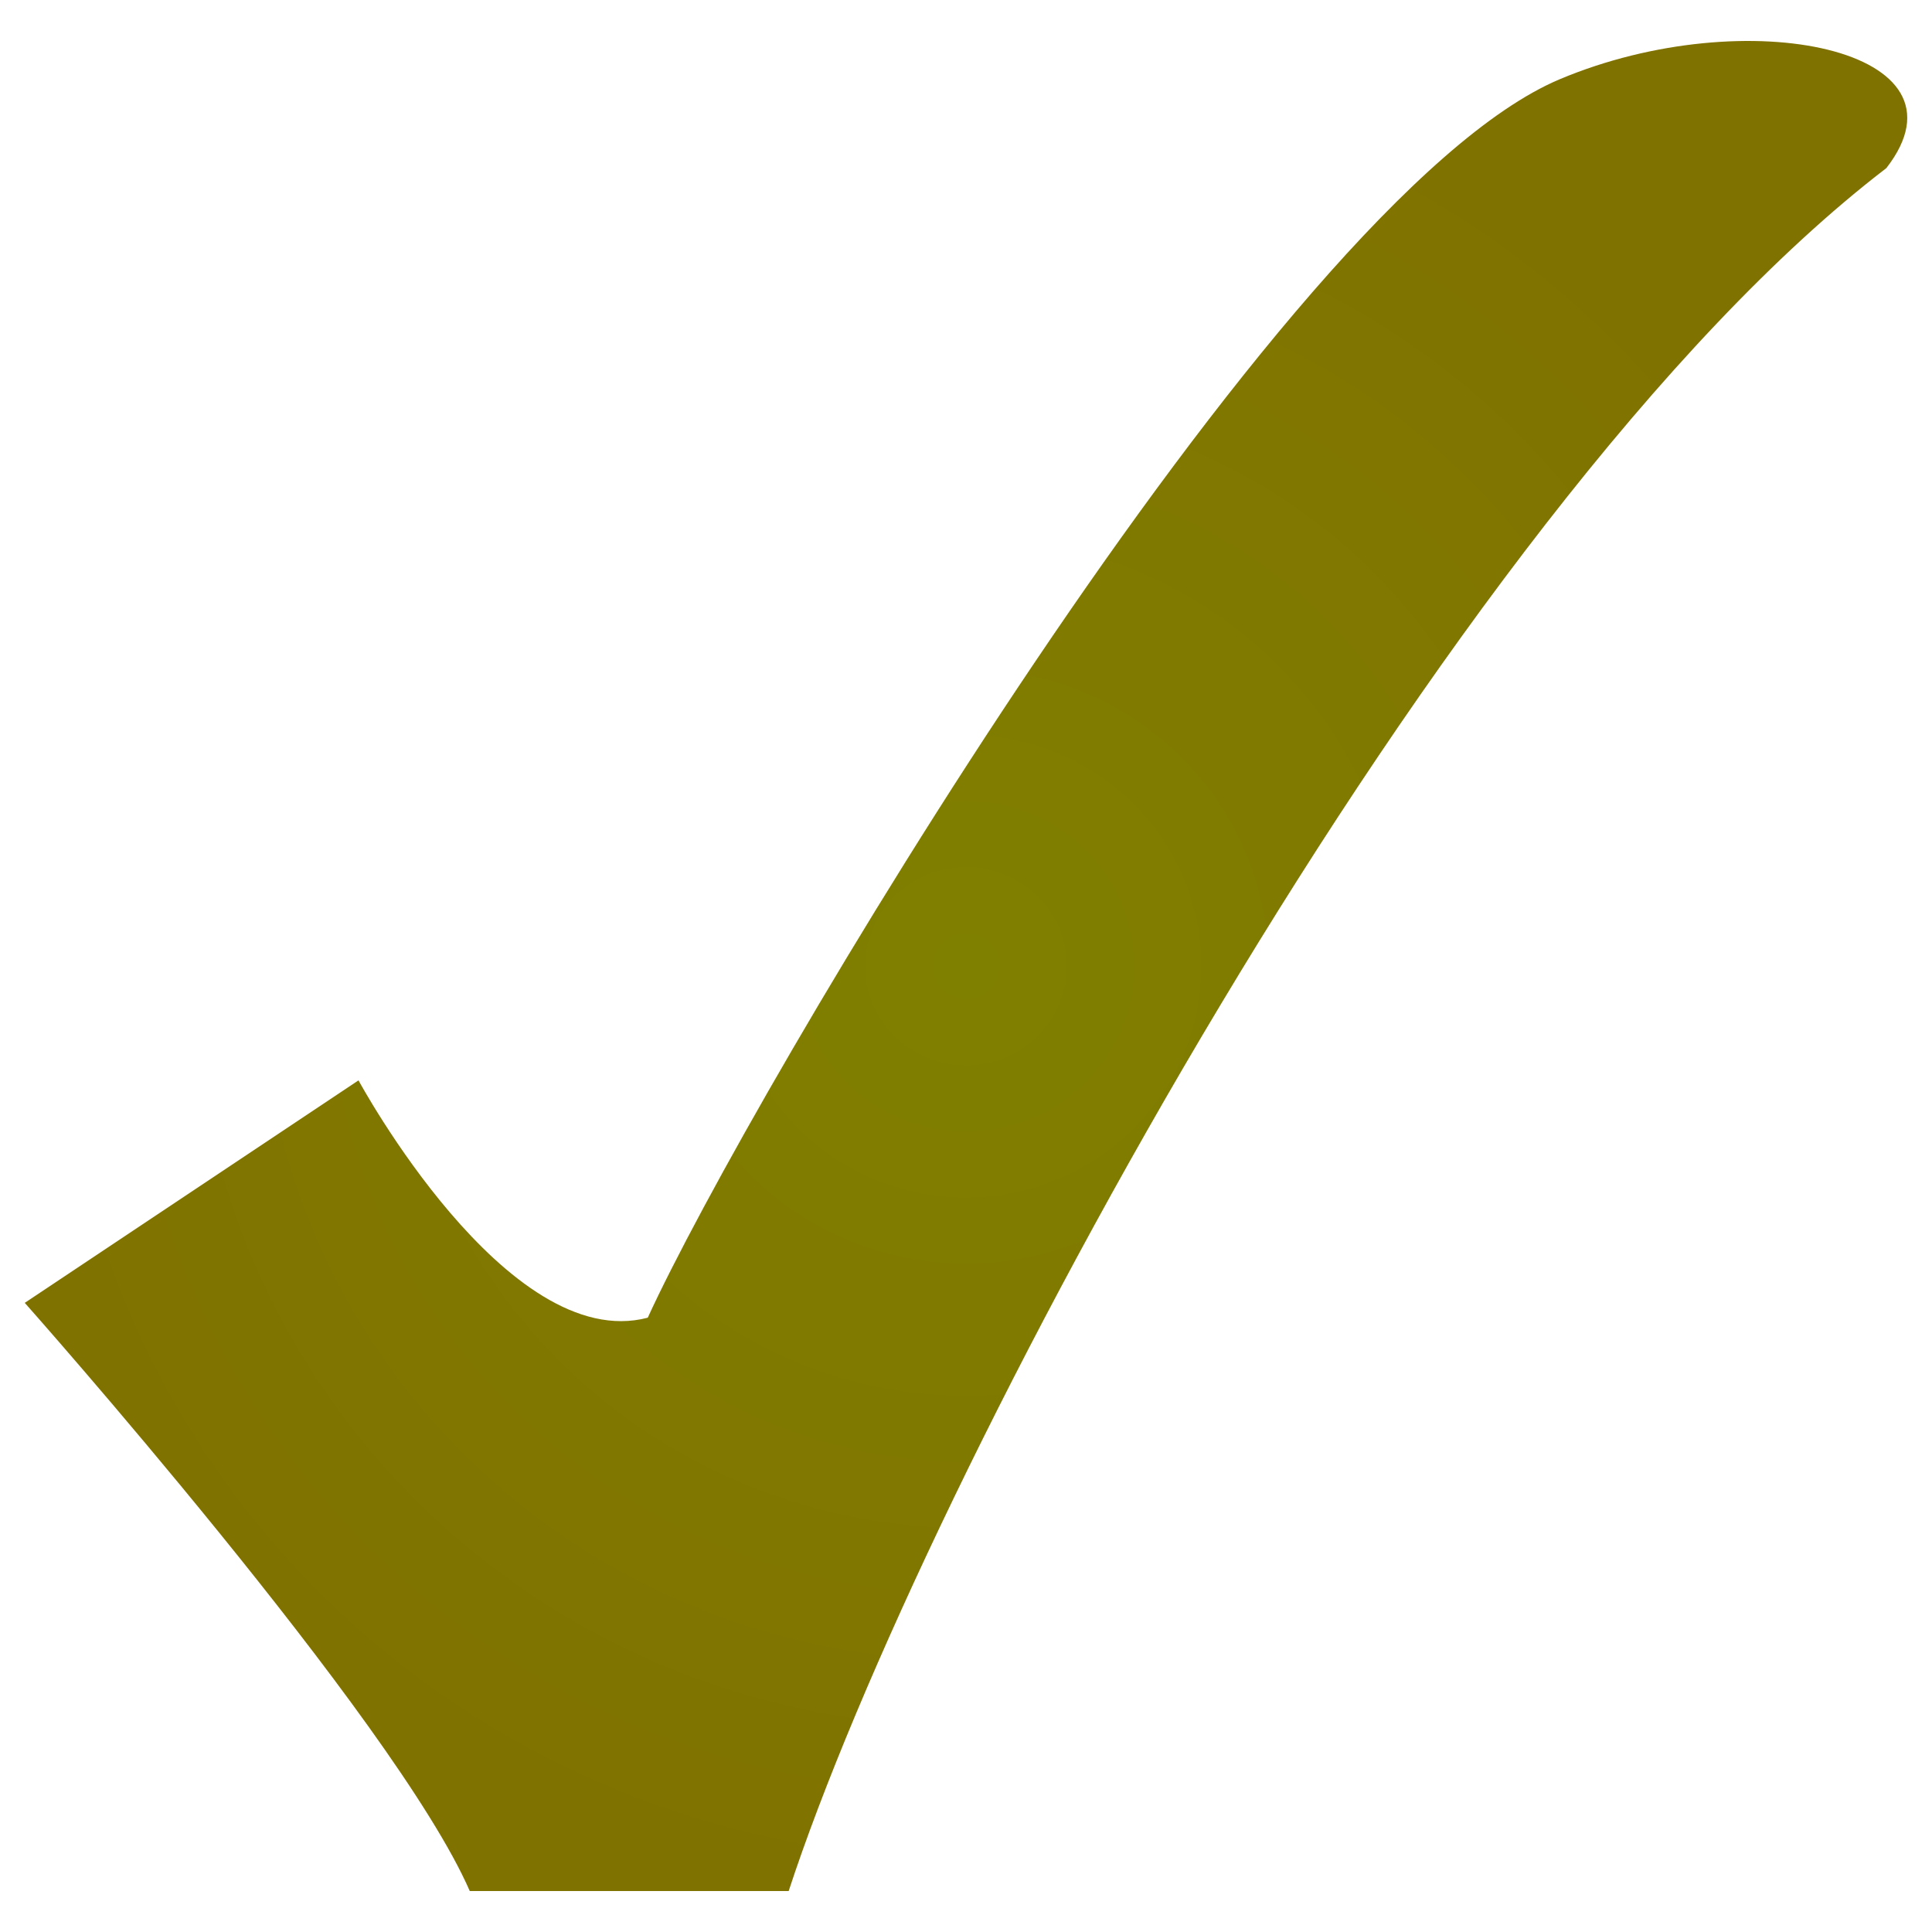 <?xml version="1.0" encoding="UTF-8" standalone="no"?>
<svg xmlns:svg="http://www.w3.org/2000/svg" xmlns="http://www.w3.org/2000/svg" xmlns:xlink="http://www.w3.org/1999/xlink" version="1.0" width="600" height="600" id="svg0">
 <defs id="defs">
  <linearGradient id="L1">
   <stop id="s1" style="stop-color:#808000" offset="0" />
   <stop id="s2" style="stop-color:#807200" offset="1" />
  </linearGradient>
  <radialGradient cx="300" cy="300" r="292.311" fx="300" fy="300" id="R1" xlink:href="#L1" gradientUnits="userSpaceOnUse" gradientTransform="matrix(1,0,0,0.983,0,5.166)" />
 </defs>
 <path d="M 7.689,404.614 C 7.689,404.614 122.854,534.302 145.887,587.278 L 244.929,587.278 C 286.389,460.596 447.62,158.16 585.819,52.208 C 614.452,15.394 542.521,0.198 484.473,24.569 C 396.987,61.299 231.985,341.737 201.166,409.221 C 157.404,420.737 111.337,335.515 111.337,335.515 L 7.689,404.614 z" id="check" style="fill:url(#R1)" />
</svg> 